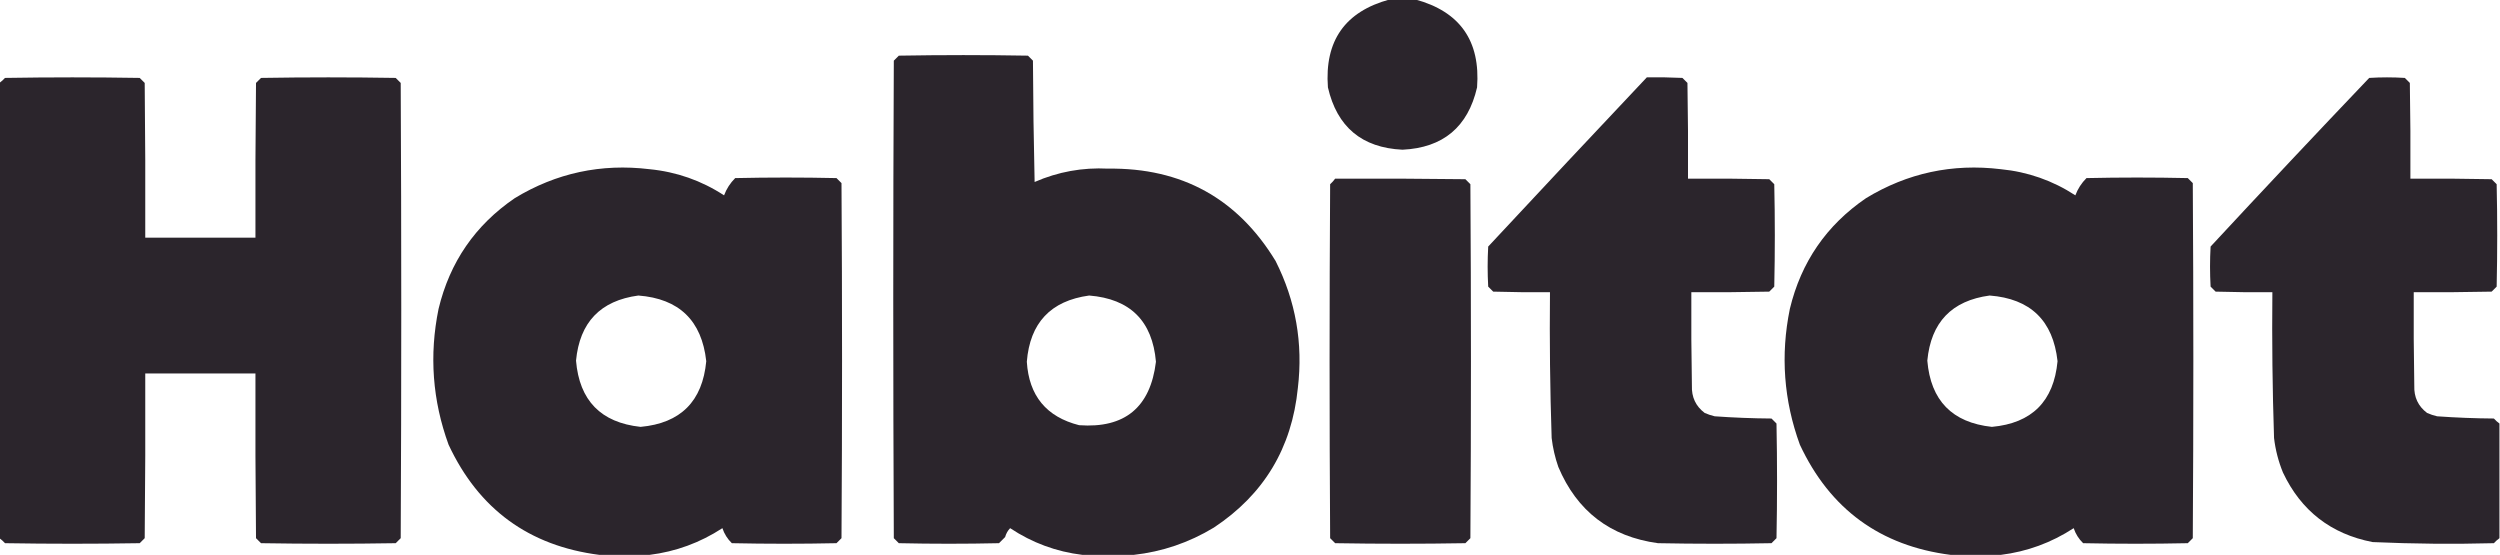 <?xml version="1.0" encoding="UTF-8"?>
<!DOCTYPE svg PUBLIC "-//W3C//DTD SVG 1.1//EN" "http://www.w3.org/Graphics/SVG/1.1/DTD/svg11.dtd">
<svg xmlns="http://www.w3.org/2000/svg" version="1.1" width="2246px" height="499px" style="shape-rendering:geometricPrecision; text-rendering:geometricPrecision; image-rendering:optimizeQuality; fill-rule:evenodd; clip-rule:evenodd" xmlns:xlink="http://www.w3.org/1999/xlink">
<g><path style="opacity:1" fill="#2b252c" d="M 1248.5,-0.5 C 1256.17,-0.5 1263.83,-0.5 1271.5,-0.5C 1311.63,10.367 1330.13,36.701 1327,78.5C 1318.8,114.097 1296.47,132.764 1260,134.5C 1223.53,132.764 1201.2,114.097 1193,78.5C 1189.87,36.701 1208.37,10.367 1248.5,-0.5 Z"/></g>
<g><path style="opacity:1" fill="#2b252c" d="M 1018.5,498.5 C 1003.17,498.5 987.833,498.5 972.5,498.5C 948.99,495.661 927.323,487.661 907.5,474.5C 905.355,476.732 903.855,479.399 903,482.5C 901.167,484.333 899.333,486.167 897.5,488C 867.5,488.667 837.5,488.667 807.5,488C 806,486.5 804.5,485 803,483.5C 802.333,340.5 802.333,197.5 803,54.5C 804.5,53 806,51.5 807.5,50C 846.167,49.333 884.833,49.333 923.5,50C 925,51.5 926.5,53 928,54.5C 928.167,90.838 928.667,127.171 929.5,163.5C 950.533,154.327 972.533,150.327 995.5,151.5C 1061.65,150.65 1111.82,178.317 1146,234.5C 1164.1,270.411 1170.76,308.411 1166,348.5C 1160.62,402.455 1135.45,444.288 1090.5,474C 1068.2,487.488 1044.2,495.655 1018.5,498.5 Z M 978.5,265.5 C 1015.3,268.462 1035.3,288.295 1038.5,325C 1033.52,365.972 1010.52,384.972 969.5,382C 940.059,374.544 924.392,355.544 922.5,325C 925.287,290.05 943.954,270.217 978.5,265.5 Z"/></g>
<g><path style="opacity:1" fill="#2b252c" d="M -0.5,483.5 C -0.5,347.167 -0.5,210.833 -0.5,74.5C 1.296,73.207 2.963,71.707 4.5,70C 44.833,69.333 85.167,69.333 125.5,70C 127,71.5 128.5,73 130,74.5C 130.5,120.832 130.667,167.165 130.5,213.5C 163.5,213.5 196.5,213.5 229.5,213.5C 229.333,167.165 229.5,120.832 230,74.5C 231.5,73 233,71.5 234.5,70C 274.833,69.333 315.167,69.333 355.5,70C 357,71.5 358.5,73 360,74.5C 360.667,210.833 360.667,347.167 360,483.5C 358.5,485 357,486.5 355.5,488C 315.167,488.667 274.833,488.667 234.5,488C 233,486.5 231.5,485 230,483.5C 229.5,434.168 229.333,384.834 229.5,335.5C 196.5,335.5 163.5,335.5 130.5,335.5C 130.667,384.834 130.5,434.168 130,483.5C 128.5,485 127,486.5 125.5,488C 85.167,488.667 44.833,488.667 4.5,488C 2.963,486.293 1.296,484.793 -0.5,483.5 Z"/></g>
<g><path style="opacity:1" fill="#2b252c" d="M 1479.5,69.5 C 1490.17,69.334 1500.84,69.5 1511.5,70C 1513,71.5 1514.5,73 1516,74.5C 1516.5,103.165 1516.67,131.831 1516.5,160.5C 1540.84,160.333 1565.17,160.5 1589.5,161C 1591,162.5 1592.5,164 1594,165.5C 1594.67,196.167 1594.67,226.833 1594,257.5C 1592.5,259 1591,260.5 1589.5,262C 1566.17,262.5 1542.84,262.667 1519.5,262.5C 1519.33,290.502 1519.5,318.502 1520,346.5C 1519.64,356.786 1523.47,364.953 1531.5,371C 1534.41,372.286 1537.41,373.286 1540.5,374C 1557.47,375.209 1574.47,375.875 1591.5,376C 1593,377.5 1594.5,379 1596,380.5C 1596.67,414.833 1596.67,449.167 1596,483.5C 1594.5,485 1593,486.5 1591.5,488C 1557.5,488.667 1523.5,488.667 1489.5,488C 1446.63,482.124 1416.8,459.291 1400,419.5C 1397.05,411.052 1395.05,402.385 1394,393.5C 1392.56,349.854 1392.06,306.188 1392.5,262.5C 1375.5,262.667 1358.5,262.5 1341.5,262C 1340,260.5 1338.5,259 1337,257.5C 1336.33,245.5 1336.33,233.5 1337,221.5C 1384.34,170.662 1431.84,119.996 1479.5,69.5 Z"/></g>
<g><path style="opacity:1" fill="#2b252c" d="M 2245.5,380.5 C 2245.5,414.833 2245.5,449.167 2245.5,483.5C 2243.7,484.793 2242.04,486.293 2240.5,488C 2204.14,488.954 2167.8,488.621 2131.5,487C 2094.11,479.727 2067.28,458.893 2051,424.5C 2046.93,414.537 2044.26,404.204 2043,393.5C 2041.56,349.854 2041.06,306.188 2041.5,262.5C 2024.5,262.667 2007.5,262.5 1990.5,262C 1989,260.5 1987.5,259 1986,257.5C 1985.33,245.5 1985.33,233.5 1986,221.5C 2033.13,170.698 2080.63,120.198 2128.5,70C 2139.17,69.333 2149.83,69.333 2160.5,70C 2162,71.5 2163.5,73 2165,74.5C 2165.5,103.165 2165.67,131.831 2165.5,160.5C 2189.84,160.333 2214.17,160.5 2238.5,161C 2240,162.5 2241.5,164 2243,165.5C 2243.67,196.167 2243.67,226.833 2243,257.5C 2241.5,259 2240,260.5 2238.5,262C 2215.17,262.5 2191.84,262.667 2168.5,262.5C 2168.33,290.502 2168.5,318.502 2169,346.5C 2168.64,356.786 2172.47,364.953 2180.5,371C 2183.41,372.286 2186.41,373.286 2189.5,374C 2206.47,375.209 2223.47,375.875 2240.5,376C 2242.04,377.707 2243.7,379.207 2245.5,380.5 Z"/></g>
<g><path style="opacity:1" fill="#2b252c" d="M 583.5,498.5 C 568.5,498.5 553.5,498.5 538.5,498.5C 475.228,490.409 430.061,457.409 403,399.5C 388.512,359.74 385.512,319.074 394,277.5C 404.1,235.437 426.933,202.27 462.5,178C 499.705,155.424 540.039,146.757 583.5,152C 607.793,154.375 630.127,162.208 650.5,175.5C 652.699,169.601 656.033,164.435 660.5,160C 690.833,159.333 721.167,159.333 751.5,160C 753,161.5 754.5,163 756,164.5C 756.667,270.833 756.667,377.167 756,483.5C 754.5,485 753,486.5 751.5,488C 720.167,488.667 688.833,488.667 657.5,488C 653.566,484.207 650.733,479.707 649,474.5C 628.946,487.571 607.113,495.571 583.5,498.5 Z M 573.5,265.5 C 610.152,268.321 630.485,287.988 634.5,324.5C 631.124,360.542 611.458,380.209 575.5,383.5C 539.827,379.659 520.493,359.826 517.5,324C 520.775,289.561 539.442,270.061 573.5,265.5 Z"/></g>
<g><path style="opacity:1" fill="#2b252c" d="M 1797.5,498.5 C 1782.5,498.5 1767.5,498.5 1752.5,498.5C 1689.23,490.409 1644.06,457.409 1617,399.5C 1602.51,359.74 1599.51,319.074 1608,277.5C 1618.1,235.437 1640.93,202.27 1676.5,178C 1713.71,155.424 1754.04,146.757 1797.5,152C 1821.79,154.375 1844.13,162.208 1864.5,175.5C 1866.7,169.601 1870.03,164.435 1874.5,160C 1904.83,159.333 1935.17,159.333 1965.5,160C 1967,161.5 1968.5,163 1970,164.5C 1970.67,270.833 1970.67,377.167 1970,483.5C 1968.5,485 1967,486.5 1965.5,488C 1934.17,488.667 1902.83,488.667 1871.5,488C 1867.57,484.207 1864.73,479.707 1863,474.5C 1842.95,487.571 1821.11,495.571 1797.5,498.5 Z M 1787.5,265.5 C 1824.15,268.321 1844.48,287.988 1848.5,324.5C 1845.12,360.542 1825.46,380.209 1789.5,383.5C 1753.83,379.659 1734.49,359.826 1731.5,324C 1734.78,289.561 1753.44,270.061 1787.5,265.5 Z"/></g>
<g><path style="opacity:1" fill="#2b252c" d="M 1199.5,160.5 C 1238.5,160.333 1277.5,160.5 1316.5,161C 1318,162.5 1319.5,164 1321,165.5C 1321.67,271.5 1321.67,377.5 1321,483.5C 1319.5,485 1318,486.5 1316.5,488C 1277.5,488.667 1238.5,488.667 1199.5,488C 1198,486.5 1196.5,485 1195,483.5C 1194.33,377.5 1194.33,271.5 1195,165.5C 1196.71,163.963 1198.21,162.296 1199.5,160.5 Z"/></g>
</svg>
